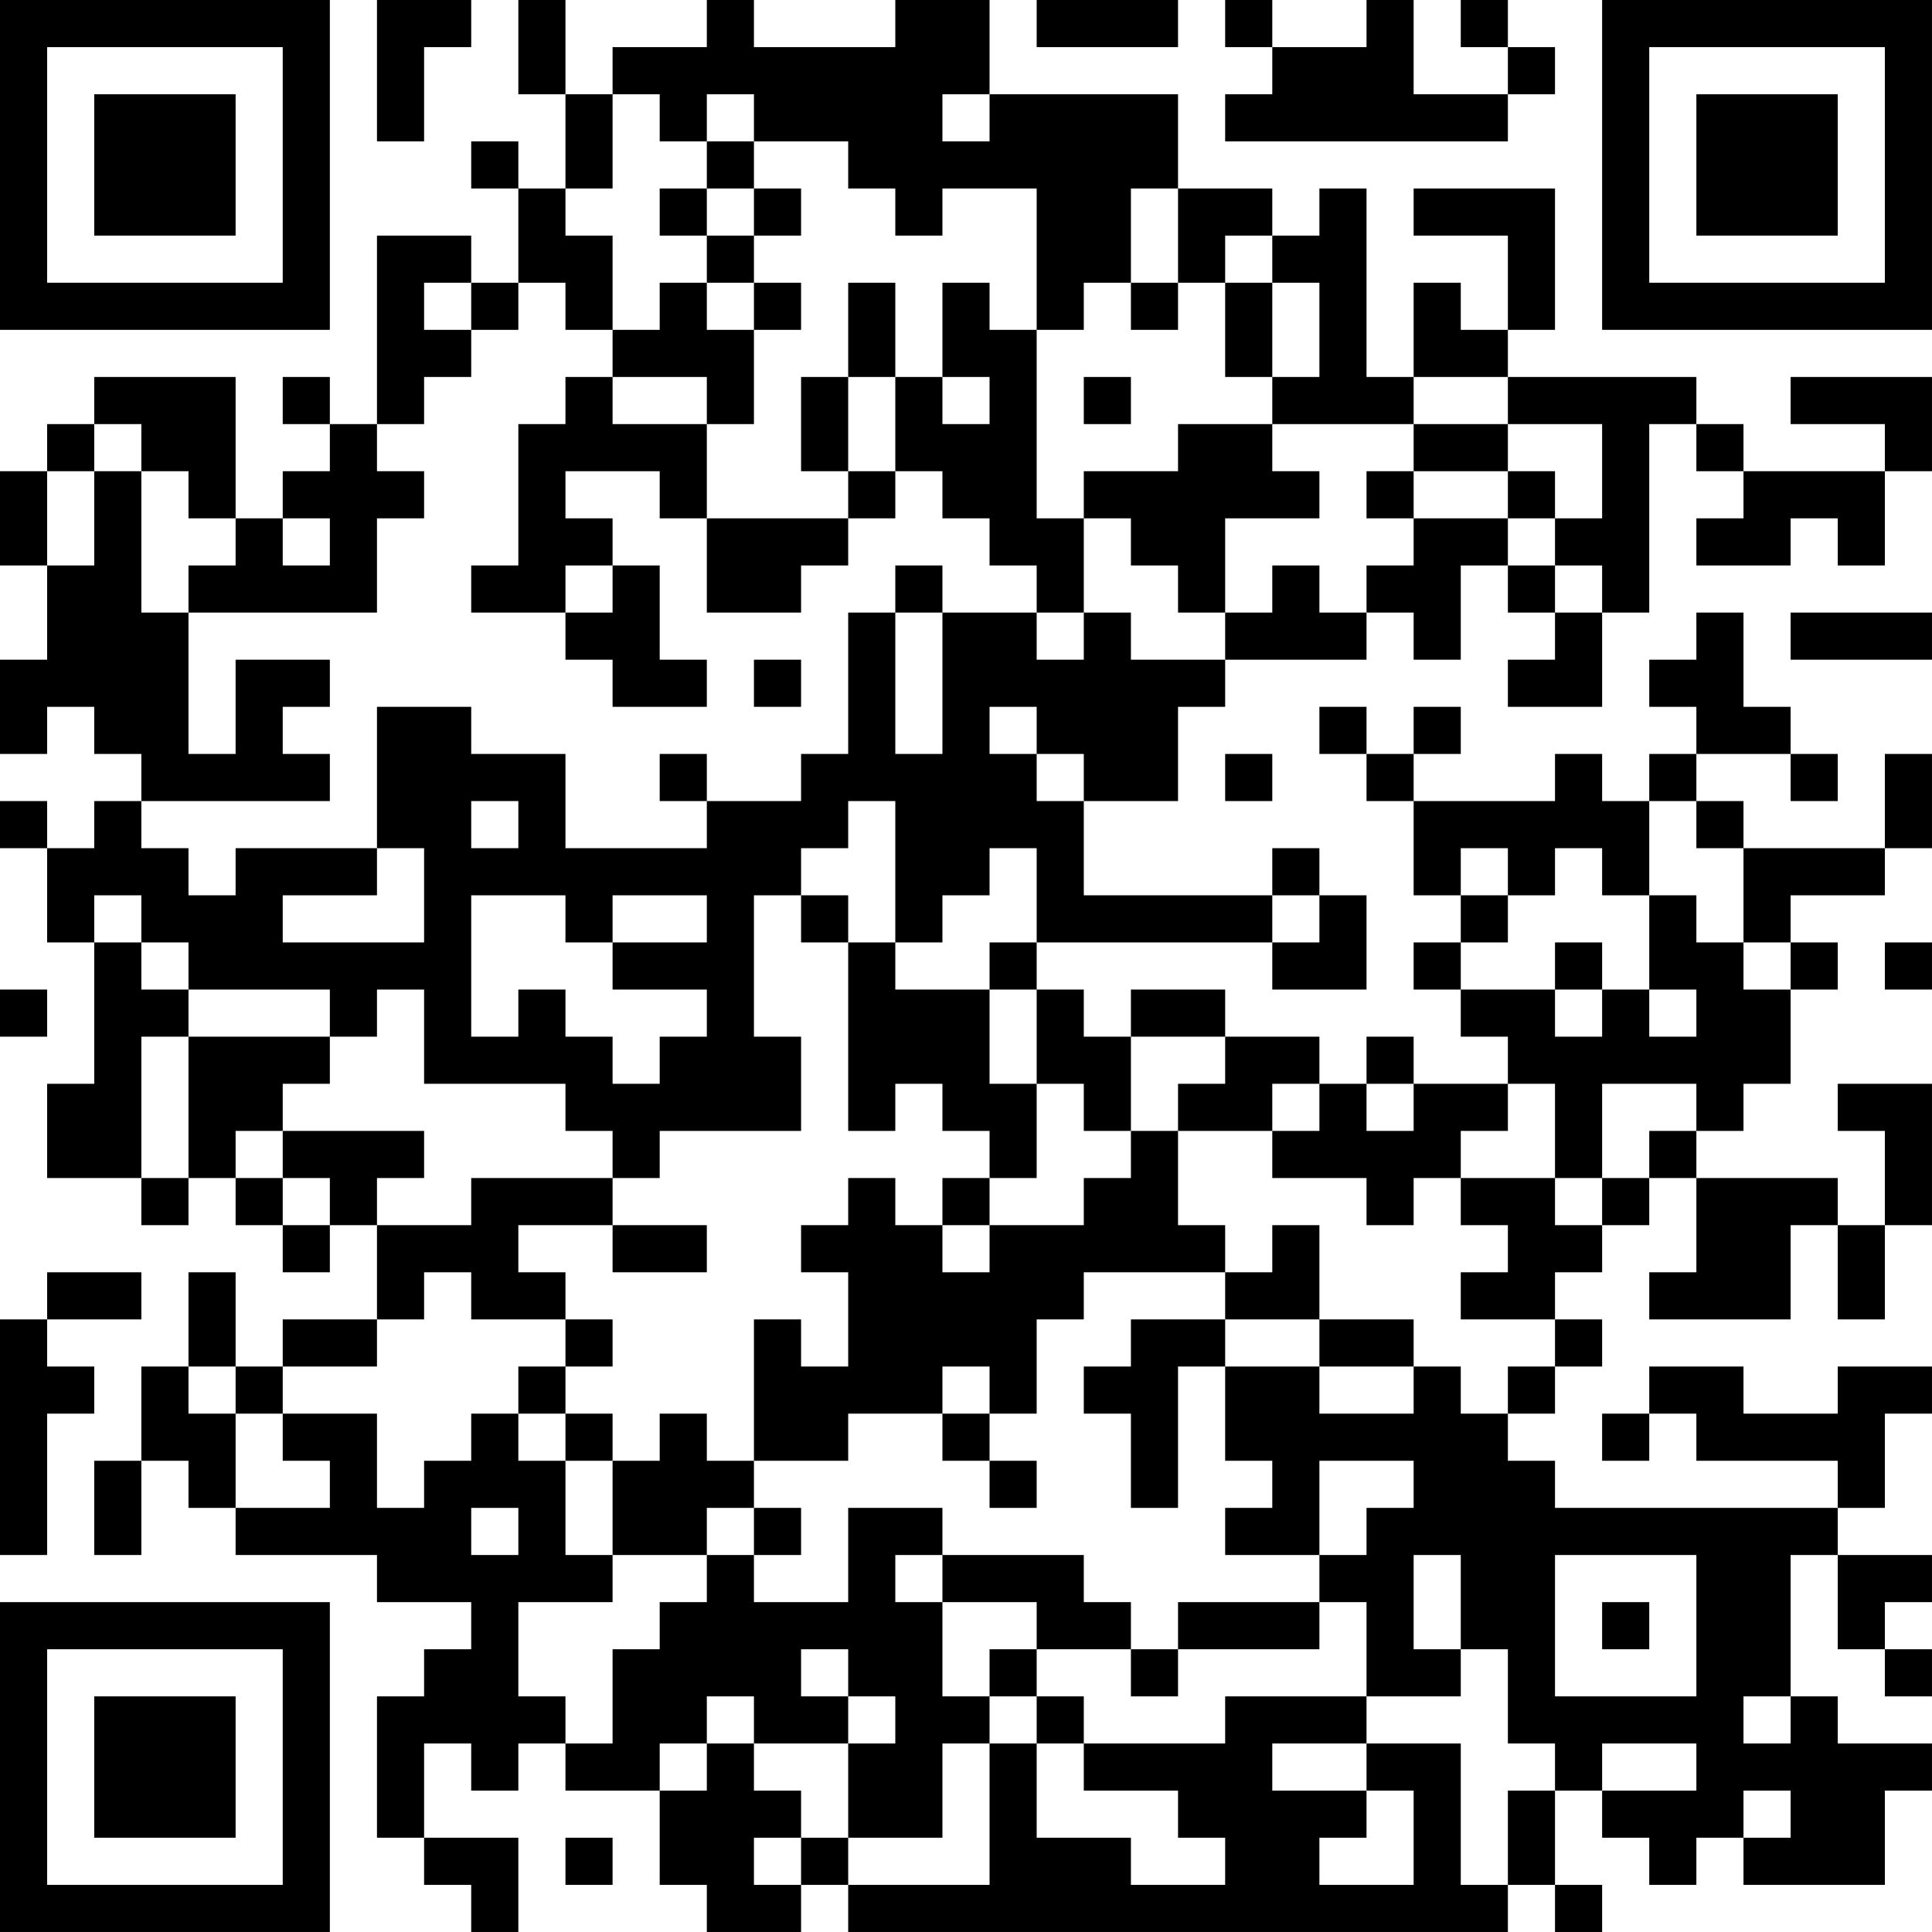 <?xml version="1.0" encoding="UTF-8"?>
<svg xmlns="http://www.w3.org/2000/svg" version="1.1" width="200" height="200" viewBox="0 0 200 200"><rect x="0" y="0" width="200" height="200" fill="#ffffff"/><g transform="scale(4.878)"><g transform="translate(0,0)"><path fill-rule="evenodd" d="M8 0L8 3L9 3L9 1L10 1L10 0ZM11 0L11 2L12 2L12 4L11 4L11 3L10 3L10 4L11 4L11 6L10 6L10 5L8 5L8 9L7 9L7 8L6 8L6 9L7 9L7 10L6 10L6 11L5 11L5 8L2 8L2 9L1 9L1 10L0 10L0 12L1 12L1 14L0 14L0 16L1 16L1 15L2 15L2 16L3 16L3 17L2 17L2 18L1 18L1 17L0 17L0 18L1 18L1 20L2 20L2 23L1 23L1 25L3 25L3 26L4 26L4 25L5 25L5 26L6 26L6 27L7 27L7 26L8 26L8 28L6 28L6 29L5 29L5 27L4 27L4 29L3 29L3 31L2 31L2 33L3 33L3 31L4 31L4 32L5 32L5 33L8 33L8 34L10 34L10 35L9 35L9 36L8 36L8 39L9 39L9 40L10 40L10 41L11 41L11 39L9 39L9 37L10 37L10 38L11 38L11 37L12 37L12 38L14 38L14 40L15 40L15 41L17 41L17 40L18 40L18 41L32 41L32 40L33 40L33 41L34 41L34 40L33 40L33 38L34 38L34 39L35 39L35 40L36 40L36 39L37 39L37 40L40 40L40 38L41 38L41 37L39 37L39 36L38 36L38 33L39 33L39 35L40 35L40 36L41 36L41 35L40 35L40 34L41 34L41 33L39 33L39 32L40 32L40 30L41 30L41 29L39 29L39 30L37 30L37 29L35 29L35 30L34 30L34 31L35 31L35 30L36 30L36 31L39 31L39 32L33 32L33 31L32 31L32 30L33 30L33 29L34 29L34 28L33 28L33 27L34 27L34 26L35 26L35 25L36 25L36 27L35 27L35 28L38 28L38 26L39 26L39 28L40 28L40 26L41 26L41 23L39 23L39 24L40 24L40 26L39 26L39 25L36 25L36 24L37 24L37 23L38 23L38 21L39 21L39 20L38 20L38 19L40 19L40 18L41 18L41 16L40 16L40 18L37 18L37 17L36 17L36 16L38 16L38 17L39 17L39 16L38 16L38 15L37 15L37 13L36 13L36 14L35 14L35 15L36 15L36 16L35 16L35 17L34 17L34 16L33 16L33 17L30 17L30 16L31 16L31 15L30 15L30 16L29 16L29 15L28 15L28 16L29 16L29 17L30 17L30 19L31 19L31 20L30 20L30 21L31 21L31 22L32 22L32 23L30 23L30 22L29 22L29 23L28 23L28 22L26 22L26 21L24 21L24 22L23 22L23 21L22 21L22 20L27 20L27 21L29 21L29 19L28 19L28 18L27 18L27 19L23 19L23 17L25 17L25 15L26 15L26 14L29 14L29 13L30 13L30 14L31 14L31 12L32 12L32 13L33 13L33 14L32 14L32 15L34 15L34 13L35 13L35 9L36 9L36 10L37 10L37 11L36 11L36 12L38 12L38 11L39 11L39 12L40 12L40 10L41 10L41 8L38 8L38 9L40 9L40 10L37 10L37 9L36 9L36 8L32 8L32 7L33 7L33 4L30 4L30 5L32 5L32 7L31 7L31 6L30 6L30 8L29 8L29 4L28 4L28 5L27 5L27 4L25 4L25 2L21 2L21 0L19 0L19 1L16 1L16 0L15 0L15 1L13 1L13 2L12 2L12 0ZM22 0L22 1L25 1L25 0ZM26 0L26 1L27 1L27 2L26 2L26 3L32 3L32 2L33 2L33 1L32 1L32 0L31 0L31 1L32 1L32 2L30 2L30 0L29 0L29 1L27 1L27 0ZM13 2L13 4L12 4L12 5L13 5L13 7L12 7L12 6L11 6L11 7L10 7L10 6L9 6L9 7L10 7L10 8L9 8L9 9L8 9L8 10L9 10L9 11L8 11L8 13L4 13L4 12L5 12L5 11L4 11L4 10L3 10L3 9L2 9L2 10L1 10L1 12L2 12L2 10L3 10L3 13L4 13L4 16L5 16L5 14L7 14L7 15L6 15L6 16L7 16L7 17L3 17L3 18L4 18L4 19L5 19L5 18L8 18L8 19L6 19L6 20L9 20L9 18L8 18L8 15L10 15L10 16L12 16L12 18L15 18L15 17L17 17L17 16L18 16L18 13L19 13L19 16L20 16L20 13L22 13L22 14L23 14L23 13L24 13L24 14L26 14L26 13L27 13L27 12L28 12L28 13L29 13L29 12L30 12L30 11L32 11L32 12L33 12L33 13L34 13L34 12L33 12L33 11L34 11L34 9L32 9L32 8L30 8L30 9L27 9L27 8L28 8L28 6L27 6L27 5L26 5L26 6L25 6L25 4L24 4L24 6L23 6L23 7L22 7L22 4L20 4L20 5L19 5L19 4L18 4L18 3L16 3L16 2L15 2L15 3L14 3L14 2ZM20 2L20 3L21 3L21 2ZM15 3L15 4L14 4L14 5L15 5L15 6L14 6L14 7L13 7L13 8L12 8L12 9L11 9L11 12L10 12L10 13L12 13L12 14L13 14L13 15L15 15L15 14L14 14L14 12L13 12L13 11L12 11L12 10L14 10L14 11L15 11L15 13L17 13L17 12L18 12L18 11L19 11L19 10L20 10L20 11L21 11L21 12L22 12L22 13L23 13L23 11L24 11L24 12L25 12L25 13L26 13L26 11L28 11L28 10L27 10L27 9L25 9L25 10L23 10L23 11L22 11L22 7L21 7L21 6L20 6L20 8L19 8L19 6L18 6L18 8L17 8L17 10L18 10L18 11L15 11L15 9L16 9L16 7L17 7L17 6L16 6L16 5L17 5L17 4L16 4L16 3ZM15 4L15 5L16 5L16 4ZM15 6L15 7L16 7L16 6ZM24 6L24 7L25 7L25 6ZM26 6L26 8L27 8L27 6ZM13 8L13 9L15 9L15 8ZM18 8L18 10L19 10L19 8ZM20 8L20 9L21 9L21 8ZM23 8L23 9L24 9L24 8ZM30 9L30 10L29 10L29 11L30 11L30 10L32 10L32 11L33 11L33 10L32 10L32 9ZM6 11L6 12L7 12L7 11ZM12 12L12 13L13 13L13 12ZM19 12L19 13L20 13L20 12ZM38 13L38 14L41 14L41 13ZM16 14L16 15L17 15L17 14ZM21 15L21 16L22 16L22 17L23 17L23 16L22 16L22 15ZM14 16L14 17L15 17L15 16ZM26 16L26 17L27 17L27 16ZM10 17L10 18L11 18L11 17ZM18 17L18 18L17 18L17 19L16 19L16 22L17 22L17 24L14 24L14 25L13 25L13 24L12 24L12 23L9 23L9 21L8 21L8 22L7 22L7 21L4 21L4 20L3 20L3 19L2 19L2 20L3 20L3 21L4 21L4 22L3 22L3 25L4 25L4 22L7 22L7 23L6 23L6 24L5 24L5 25L6 25L6 26L7 26L7 25L6 25L6 24L9 24L9 25L8 25L8 26L10 26L10 25L13 25L13 26L11 26L11 27L12 27L12 28L10 28L10 27L9 27L9 28L8 28L8 29L6 29L6 30L5 30L5 29L4 29L4 30L5 30L5 32L7 32L7 31L6 31L6 30L8 30L8 32L9 32L9 31L10 31L10 30L11 30L11 31L12 31L12 33L13 33L13 34L11 34L11 36L12 36L12 37L13 37L13 35L14 35L14 34L15 34L15 33L16 33L16 34L18 34L18 32L20 32L20 33L19 33L19 34L20 34L20 36L21 36L21 37L20 37L20 39L18 39L18 37L19 37L19 36L18 36L18 35L17 35L17 36L18 36L18 37L16 37L16 36L15 36L15 37L14 37L14 38L15 38L15 37L16 37L16 38L17 38L17 39L16 39L16 40L17 40L17 39L18 39L18 40L21 40L21 37L22 37L22 39L24 39L24 40L26 40L26 39L25 39L25 38L23 38L23 37L26 37L26 36L29 36L29 37L27 37L27 38L29 38L29 39L28 39L28 40L30 40L30 38L29 38L29 37L31 37L31 40L32 40L32 38L33 38L33 37L32 37L32 35L31 35L31 33L30 33L30 35L31 35L31 36L29 36L29 34L28 34L28 33L29 33L29 32L30 32L30 31L28 31L28 33L26 33L26 32L27 32L27 31L26 31L26 29L28 29L28 30L30 30L30 29L31 29L31 30L32 30L32 29L33 29L33 28L31 28L31 27L32 27L32 26L31 26L31 25L33 25L33 26L34 26L34 25L35 25L35 24L36 24L36 23L34 23L34 25L33 25L33 23L32 23L32 24L31 24L31 25L30 25L30 26L29 26L29 25L27 25L27 24L28 24L28 23L27 23L27 24L25 24L25 23L26 23L26 22L24 22L24 24L23 24L23 23L22 23L22 21L21 21L21 20L22 20L22 18L21 18L21 19L20 19L20 20L19 20L19 17ZM35 17L35 19L34 19L34 18L33 18L33 19L32 19L32 18L31 18L31 19L32 19L32 20L31 20L31 21L33 21L33 22L34 22L34 21L35 21L35 22L36 22L36 21L35 21L35 19L36 19L36 20L37 20L37 21L38 21L38 20L37 20L37 18L36 18L36 17ZM10 19L10 22L11 22L11 21L12 21L12 22L13 22L13 23L14 23L14 22L15 22L15 21L13 21L13 20L15 20L15 19L13 19L13 20L12 20L12 19ZM17 19L17 20L18 20L18 24L19 24L19 23L20 23L20 24L21 24L21 25L20 25L20 26L19 26L19 25L18 25L18 26L17 26L17 27L18 27L18 29L17 29L17 28L16 28L16 31L15 31L15 30L14 30L14 31L13 31L13 30L12 30L12 29L13 29L13 28L12 28L12 29L11 29L11 30L12 30L12 31L13 31L13 33L15 33L15 32L16 32L16 33L17 33L17 32L16 32L16 31L18 31L18 30L20 30L20 31L21 31L21 32L22 32L22 31L21 31L21 30L22 30L22 28L23 28L23 27L26 27L26 28L24 28L24 29L23 29L23 30L24 30L24 32L25 32L25 29L26 29L26 28L28 28L28 29L30 29L30 28L28 28L28 26L27 26L27 27L26 27L26 26L25 26L25 24L24 24L24 25L23 25L23 26L21 26L21 25L22 25L22 23L21 23L21 21L19 21L19 20L18 20L18 19ZM27 19L27 20L28 20L28 19ZM33 20L33 21L34 21L34 20ZM40 20L40 21L41 21L41 20ZM0 21L0 22L1 22L1 21ZM29 23L29 24L30 24L30 23ZM13 26L13 27L15 27L15 26ZM20 26L20 27L21 27L21 26ZM1 27L1 28L0 28L0 33L1 33L1 30L2 30L2 29L1 29L1 28L3 28L3 27ZM20 29L20 30L21 30L21 29ZM10 32L10 33L11 33L11 32ZM20 33L20 34L22 34L22 35L21 35L21 36L22 36L22 37L23 37L23 36L22 36L22 35L24 35L24 36L25 36L25 35L28 35L28 34L25 34L25 35L24 35L24 34L23 34L23 33ZM33 33L33 36L36 36L36 33ZM34 34L34 35L35 35L35 34ZM37 36L37 37L38 37L38 36ZM34 37L34 38L36 38L36 37ZM37 38L37 39L38 39L38 38ZM12 39L12 40L13 40L13 39ZM0 0L0 7L7 7L7 0ZM1 1L1 6L6 6L6 1ZM2 2L2 5L5 5L5 2ZM34 0L34 7L41 7L41 0ZM35 1L35 6L40 6L40 1ZM36 2L36 5L39 5L39 2ZM0 34L0 41L7 41L7 34ZM1 35L1 40L6 40L6 35ZM2 36L2 39L5 39L5 36Z" fill="#000000"/></g></g></svg>
